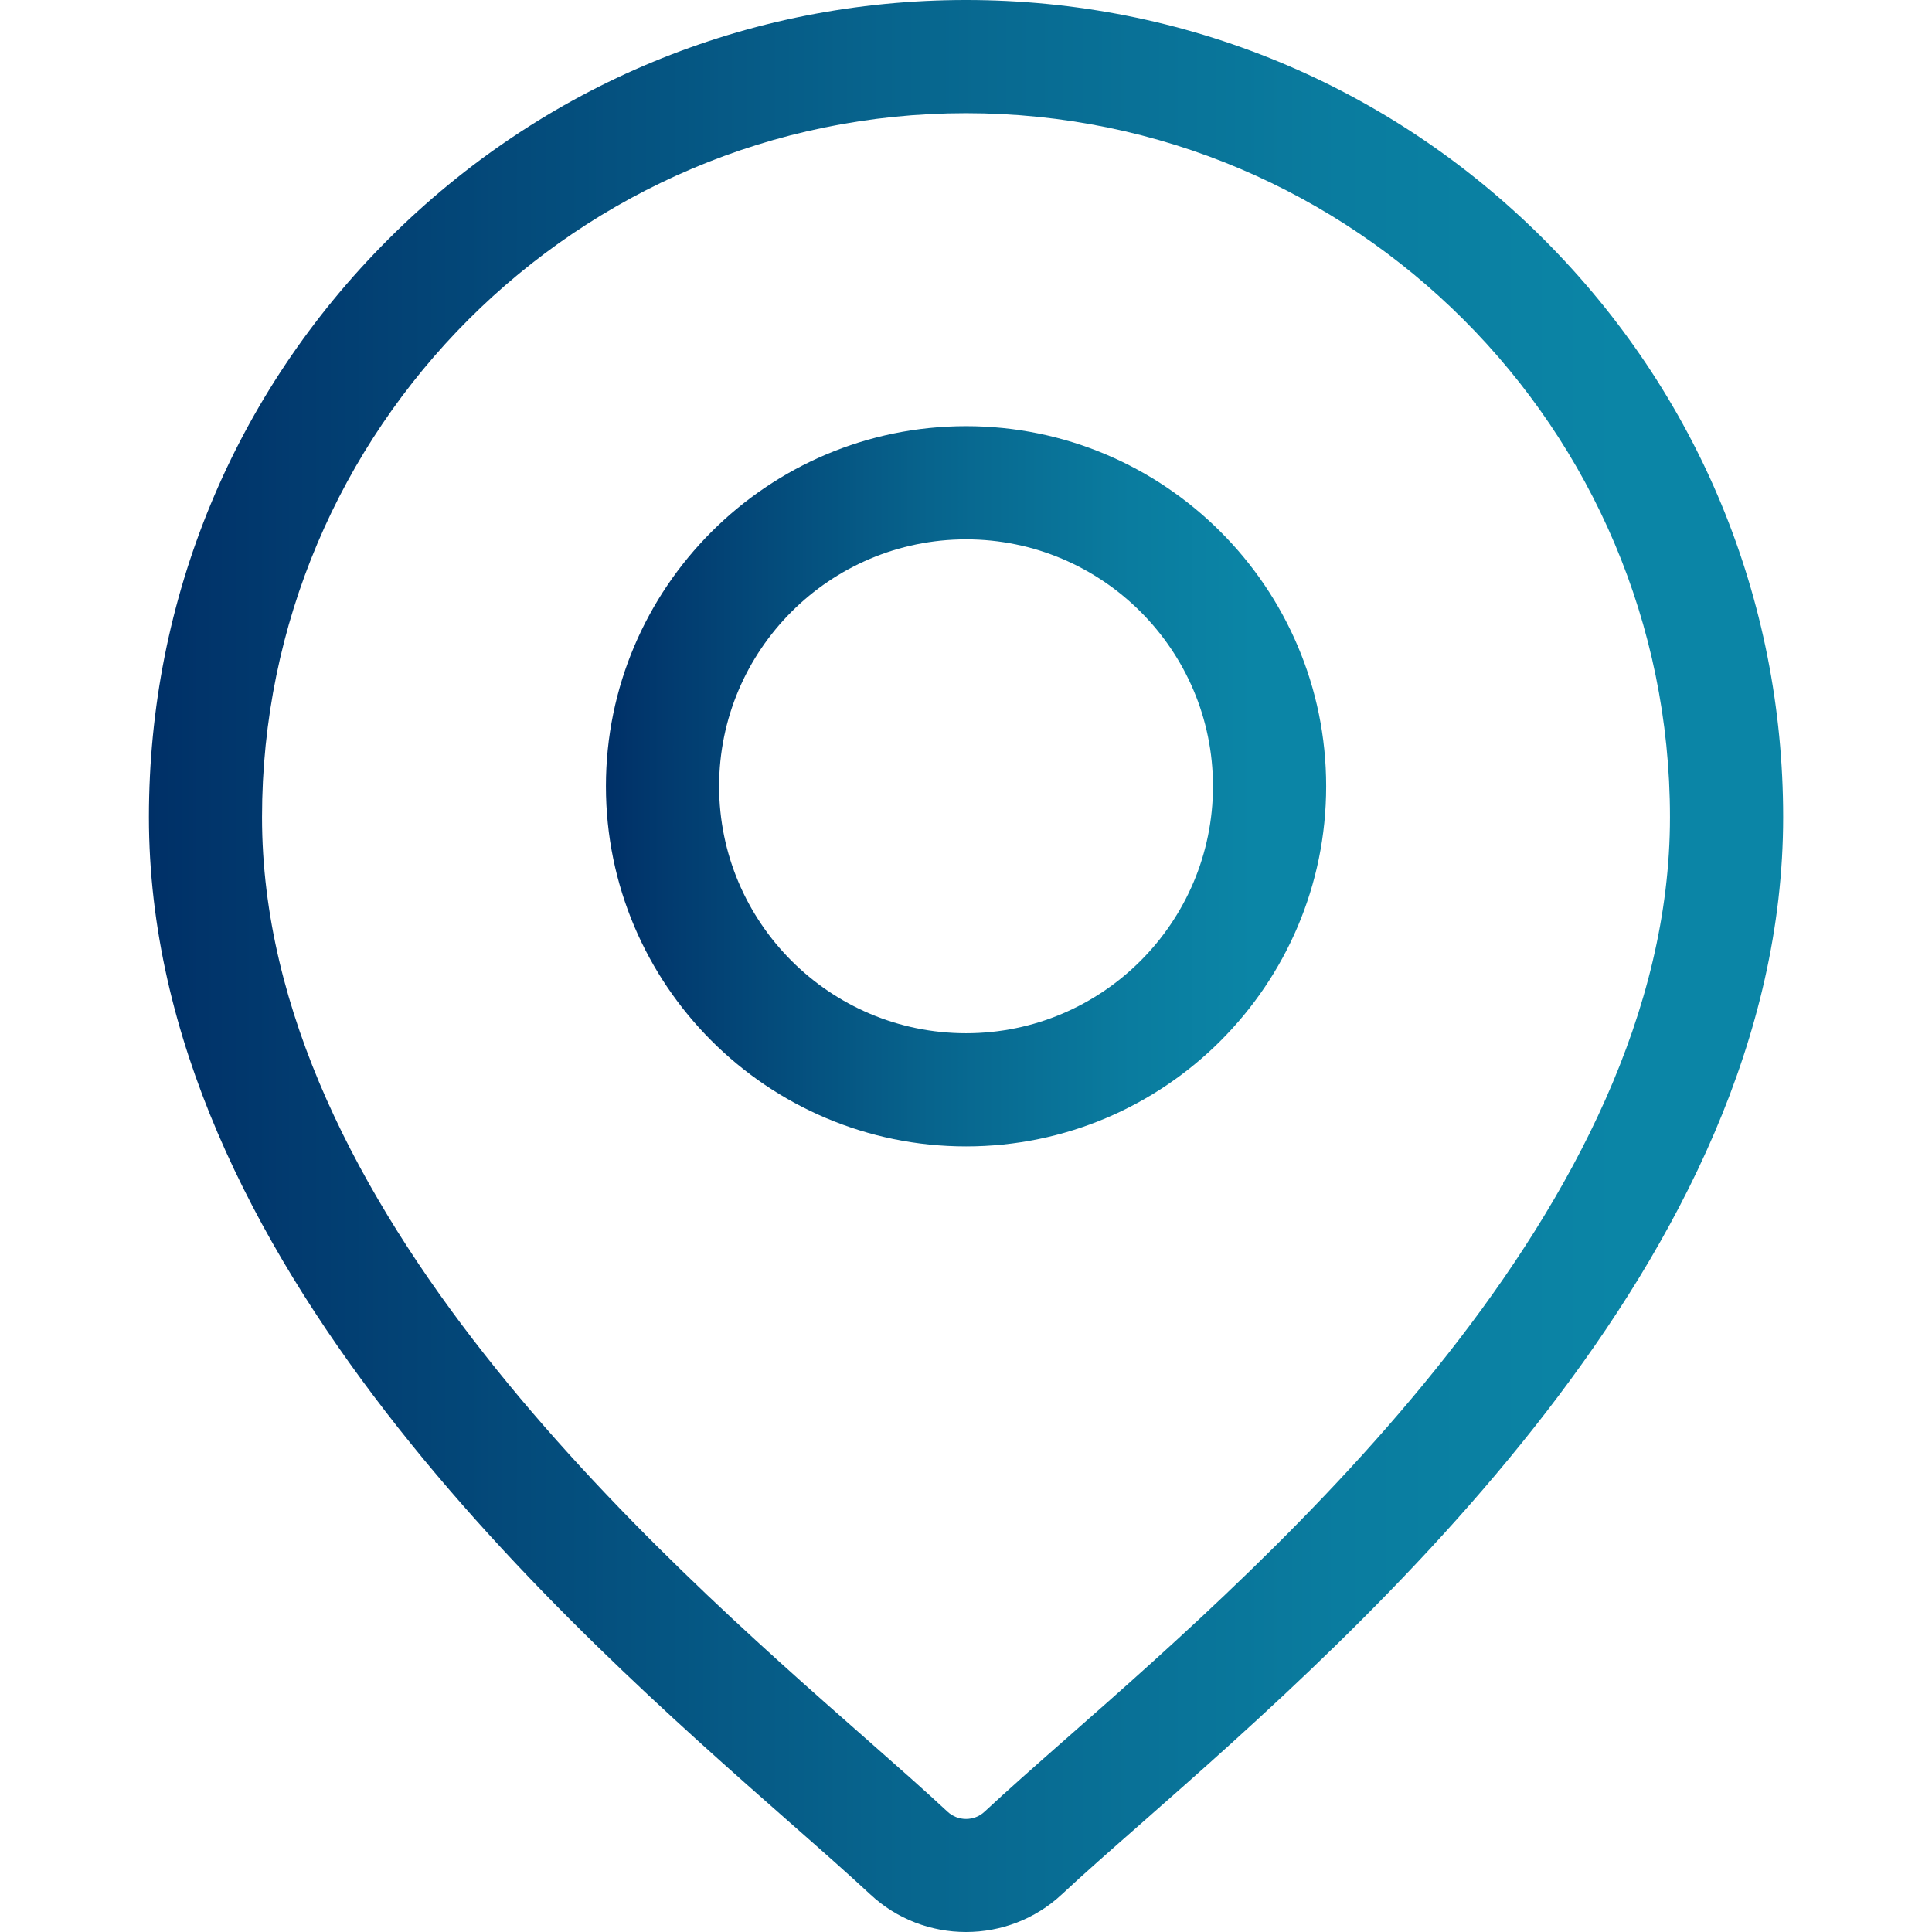 <svg width="24" height="24" viewBox="0 0 24 24" fill="none" xmlns="http://www.w3.org/2000/svg">
<path d="M19.178 2.973C17.261 1.056 14.712 0 12 0C9.289 0 6.74 1.056 4.823 2.973C2.905 4.89 1.85 7.439 1.85 10.151C1.85 15.636 7.036 20.198 9.822 22.649C10.209 22.989 10.543 23.284 10.81 23.532C11.144 23.844 11.572 24 12 24C12.429 24 12.857 23.844 13.191 23.532C13.457 23.283 13.792 22.989 14.179 22.649C16.965 20.198 22.151 15.636 22.151 10.151C22.151 7.439 21.095 4.89 19.178 2.973ZM13.25 21.593C12.854 21.941 12.513 22.242 12.231 22.505C12.102 22.626 11.899 22.626 11.77 22.505C11.488 22.242 11.146 21.941 10.751 21.593C8.131 19.289 3.255 15 3.255 10.151C3.255 5.329 7.178 1.406 12 1.406C16.822 1.406 20.745 5.329 20.745 10.151C20.745 15 15.87 19.289 13.25 21.593Z" fill="url(#paint0_linear_1_1513)"/>
<path d="M12.001 5.294C9.534 5.294 7.527 7.301 7.527 9.767C7.527 12.234 9.534 14.241 12.001 14.241C14.467 14.241 16.474 12.234 16.474 9.767C16.474 7.301 14.467 5.294 12.001 5.294ZM12.001 12.835C10.309 12.835 8.933 11.459 8.933 9.767C8.933 8.076 10.309 6.7 12.001 6.7C13.692 6.7 15.068 8.076 15.068 9.767C15.068 11.459 13.692 12.835 12.001 12.835Z" fill="url(#paint1_linear_1_1513)"/>
<defs>
<linearGradient id="paint0_linear_1_1513" x1="1.85" y1="12.002" x2="22.147" y2="12.002" gradientUnits="userSpaceOnUse">
<stop stop-color="#003067"/>
<stop offset="0.098" stop-color="#023C70"/>
<stop offset="0.449" stop-color="#07648D"/>
<stop offset="0.729" stop-color="#0A7C9F"/>
<stop offset="0.9" stop-color="#0B85A6"/>
</linearGradient>
<linearGradient id="paint1_linear_1_1513" x1="7.527" y1="9.768" x2="16.472" y2="9.768" gradientUnits="userSpaceOnUse">
<stop stop-color="#003067"/>
<stop offset="0.098" stop-color="#023C70"/>
<stop offset="0.449" stop-color="#07648D"/>
<stop offset="0.729" stop-color="#0A7C9F"/>
<stop offset="0.9" stop-color="#0B85A6"/>
</linearGradient>
</defs>
</svg>
